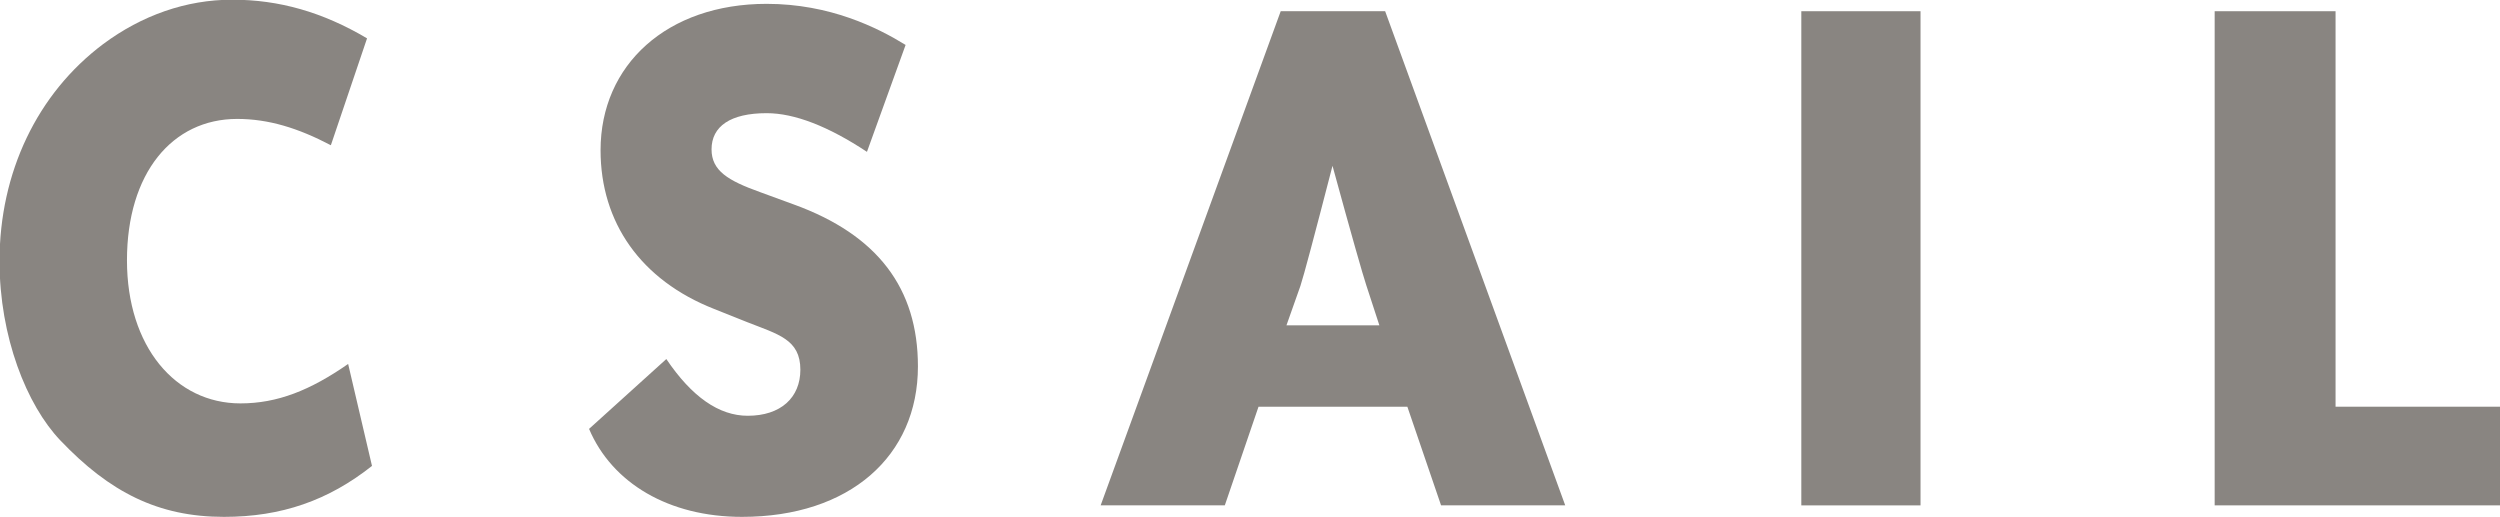 <?xml version="1.0" standalone="no"?><!-- Generator: Gravit.io --><svg xmlns="http://www.w3.org/2000/svg" xmlns:xlink="http://www.w3.org/1999/xlink" style="isolation:isolate" viewBox="0 0 115.6 23.9" width="115.6" height="23.9"><defs><clipPath id="_clipPath_4Yq7AAnA9Fu0MckehjD3BAYXvGdxVX68"><rect width="115.6" height="23.9"/></clipPath></defs><g clip-path="url(#_clipPath_4Yq7AAnA9Fu0MckehjD3BAYXvGdxVX68)"><g id="Group"><g id="Layer_1"><g id="Group"><path d=" M 10.356 23.9 C 7.315 23.9 5.072 22.759 2.791 20.365 C 1.232 18.73 -0.022 15.574 -0.022 12.078 C -0.022 7.971 1.727 4.321 4.768 2.04 C 6.555 0.709 8.608 -0.014 10.737 -0.014 C 12.904 -0.014 14.919 0.557 16.972 1.774 L 15.299 6.716 C 13.778 5.917 12.409 5.499 10.966 5.499 C 7.962 5.499 5.871 8.009 5.871 12.038 C 5.871 16.03 8.114 18.653 11.118 18.653 C 12.828 18.653 14.349 18.046 16.098 16.829 L 17.201 21.544 C 15.185 23.14 13.017 23.9 10.356 23.9 Z " fill="rgb(137,133,129)"/><path d=" M 42.445 16.943 C 42.445 21.088 39.29 23.9 34.309 23.9 C 30.926 23.9 28.302 22.341 27.238 19.832 L 30.811 16.602 C 31.99 18.35 33.245 19.225 34.576 19.225 C 36.097 19.225 37.009 18.389 37.009 17.096 C 37.009 15.69 35.982 15.461 34.538 14.891 L 33.017 14.284 C 29.634 12.952 27.77 10.292 27.77 6.946 C 27.77 2.991 30.85 0.178 35.45 0.178 C 38.378 0.178 40.583 1.28 41.875 2.078 L 40.088 7.021 C 38.301 5.841 36.742 5.233 35.449 5.233 C 33.776 5.233 32.902 5.841 32.902 6.906 C 32.902 7.894 33.662 8.351 35.145 8.883 L 36.704 9.454 C 40.582 10.861 42.445 13.332 42.445 16.943 Z " fill="rgb(137,133,129)"/><path d=" M 58.194 18.806 L 56.635 23.368 L 50.894 23.368 L 59.22 0.518 L 64.049 0.518 L 72.376 23.368 L 66.635 23.368 L 65.076 18.806 L 58.194 18.806 Z  M 63.782 15.043 L 63.174 13.18 C 63.022 12.725 62.489 10.862 61.615 7.667 C 60.779 10.898 60.284 12.762 60.132 13.218 L 59.486 15.043 L 63.782 15.043 Z " fill="rgb(137,133,129)"/><path d=" M 83.293 23.369 L 83.293 0.519 L 88.805 0.519 L 88.805 23.369 L 83.293 23.369 Z " fill="rgb(137,133,129)"/><path d=" M 102.406 23.369 L 102.406 0.519 L 107.996 0.519 L 107.996 18.806 L 115.6 18.806 L 115.6 23.368 L 102.406 23.368 L 102.406 23.369 Z " fill="rgb(137,133,129)"/></g></g></g></g></svg>